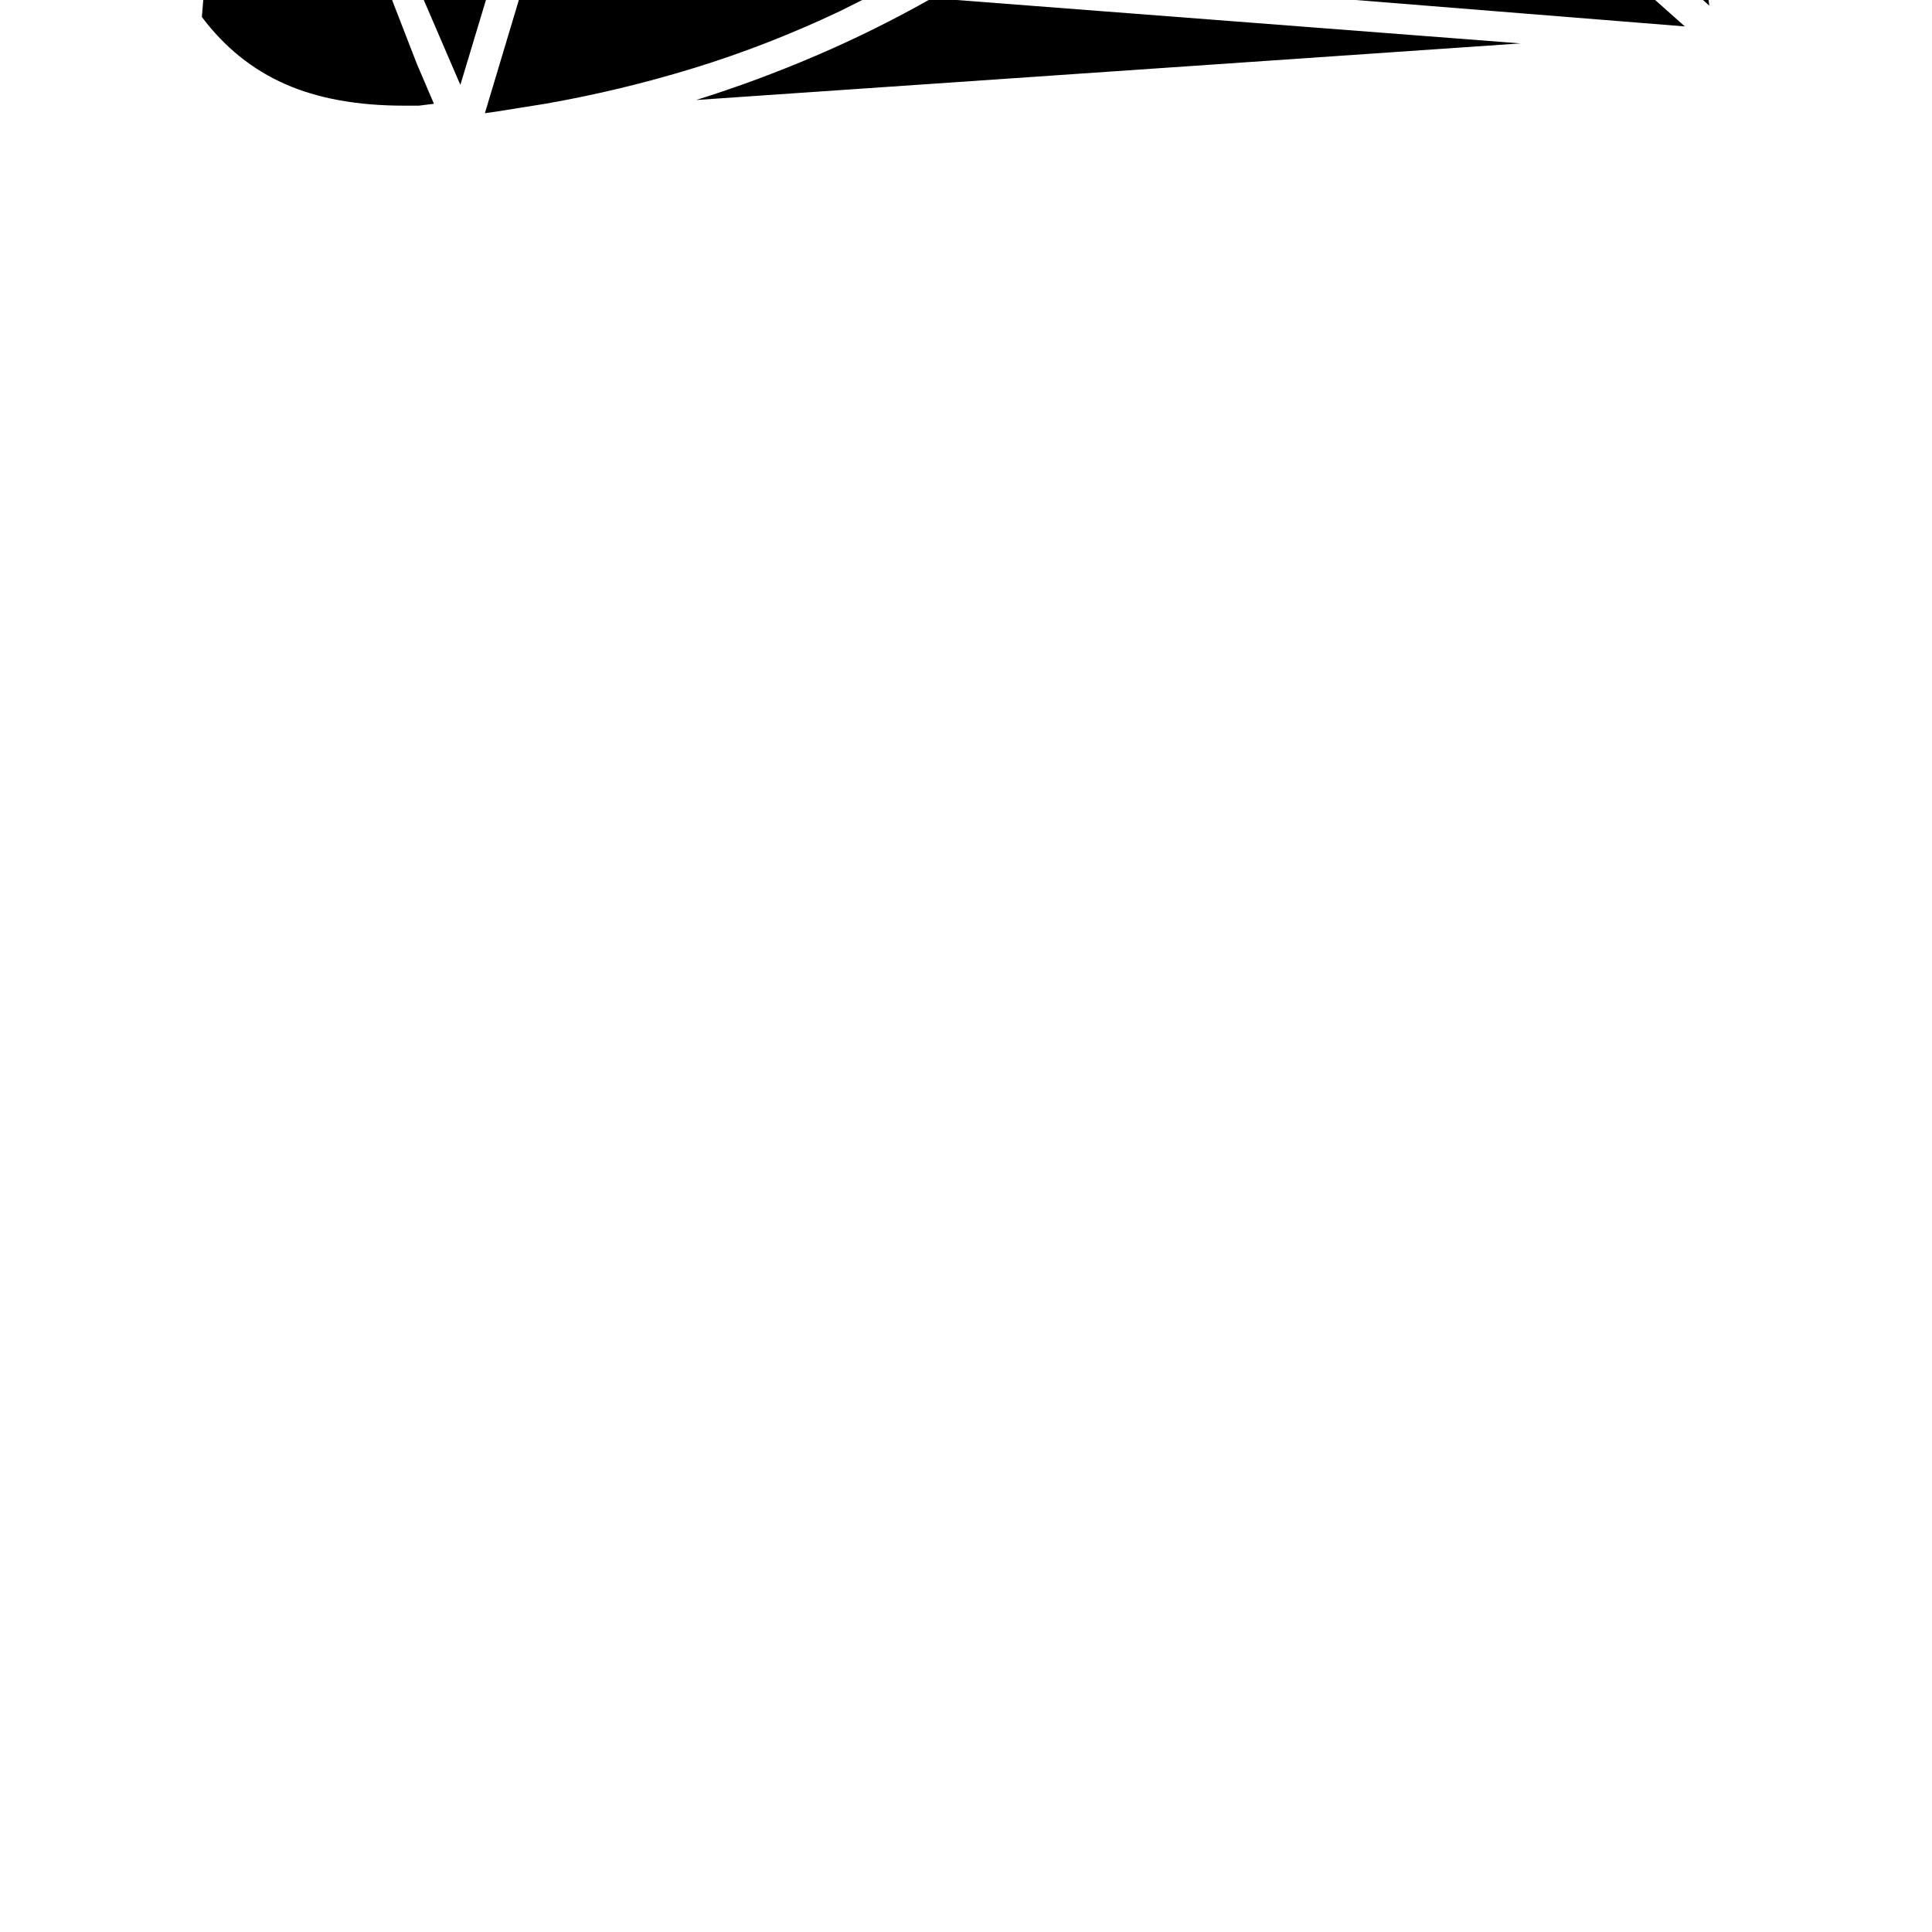 <svg xmlns="http://www.w3.org/2000/svg" version="1.1" icon="this_is_a_hook" viewBox="0 -64 1024 1024" transform="scale(1,-1)">
<title>Ruby</title>
<path d="M703 219l190 -169l-374 30q55 33 100 70t79 69h1.5h1.5h1h1v0zM914 118l35 459q-13 -34 -33.5 -72t-47.5 -79l46 -308v0zM716 229l190 -168l-51 344q-31 -46 -67.5 -92t-71.5 -84v0zM494 65q-30 -17 -61.5 -30.5t-63.5 -23.5l437 30l-312 24v0zM129 286l115 -267l94 312 l-209 -45v0zM366 347l319 -103l-82 322l-237 -219v0zM621 598l297 20l-232 190l-65 -210v0zM790 891l-195 1l87 -61zM72 399l-6 -190l47 86l-41 104v0zM179 323q28 -2 56 4t56 18q19 9 39 20.5t40 25.5q28 20 57 45t57 53q52 52 89 105q36 53 54 100.5t17 85.5q-2 39 -24 62 q-11 11 -26.5 16.5t-35.5 5.5q-30 0 -66 -11q-37 -11 -76.5 -31.5t-79.5 -50.5q-41 -30 -79 -68q-36 -36 -66 -75q-30 -38 -51 -76t-32 -74q-12 -36 -12 -66q0 -22 6 -38.5t18 -28.5q10 -11 25 -16t34 -6v0zM468 70q4 1 7 3l6 4l-128 247l-96 -320l3.5 0.5l3.5 0.5 q6 1 12.5 2t12.5 2q40 7 79 19t77 30l12 6t11 6v0zM730 274l4 3q1 2 2.5 4t3.5 4l3.5 4.5t5.5 6.5q3 4 6.5 8t6.5 8t6 7.5t6 7.5l6 8l6 8q7 9 14 18.5t15 20.5t15.5 22.5t14.5 22.5l-17 10q-35 21 -94.5 58t-105.5 65l79 -313q5 6 11 13l12 14v0zM953 777l-245 34l234 -191 q6 21 10 40.5t6 37.5v5.5t1 5.5v4.5v5.5q0 15 -1 30t-5 28v0zM859 441q0 1 0.5 1.5l1.5 1.5q4 5 8.5 13t10.5 18q15 27 31.5 62t24.5 64l-305 -21q48 -29 108 -66t95 -58l25 -15v0v0v0zM493 80l1 1q50 28 96.5 63t96.5 84l-325 105l131 -253v0zM65 175q1 -32 7.5 -58 t19.5 -46l15 181l-42 -77v0zM124 264l-17 -209q18 -24 44 -35.5t63 -11.5h8t8 1l-9 21q-7 18 -19 49q-13 32 -27 66t-28 67q-14 32 -23 52v0zM950 790q-3 8 -6.5 15.5t-7.5 14.5q-17 28 -45.5 45.5t-67.5 24.5l-119 -66l246 -34v0z" />
</svg>
